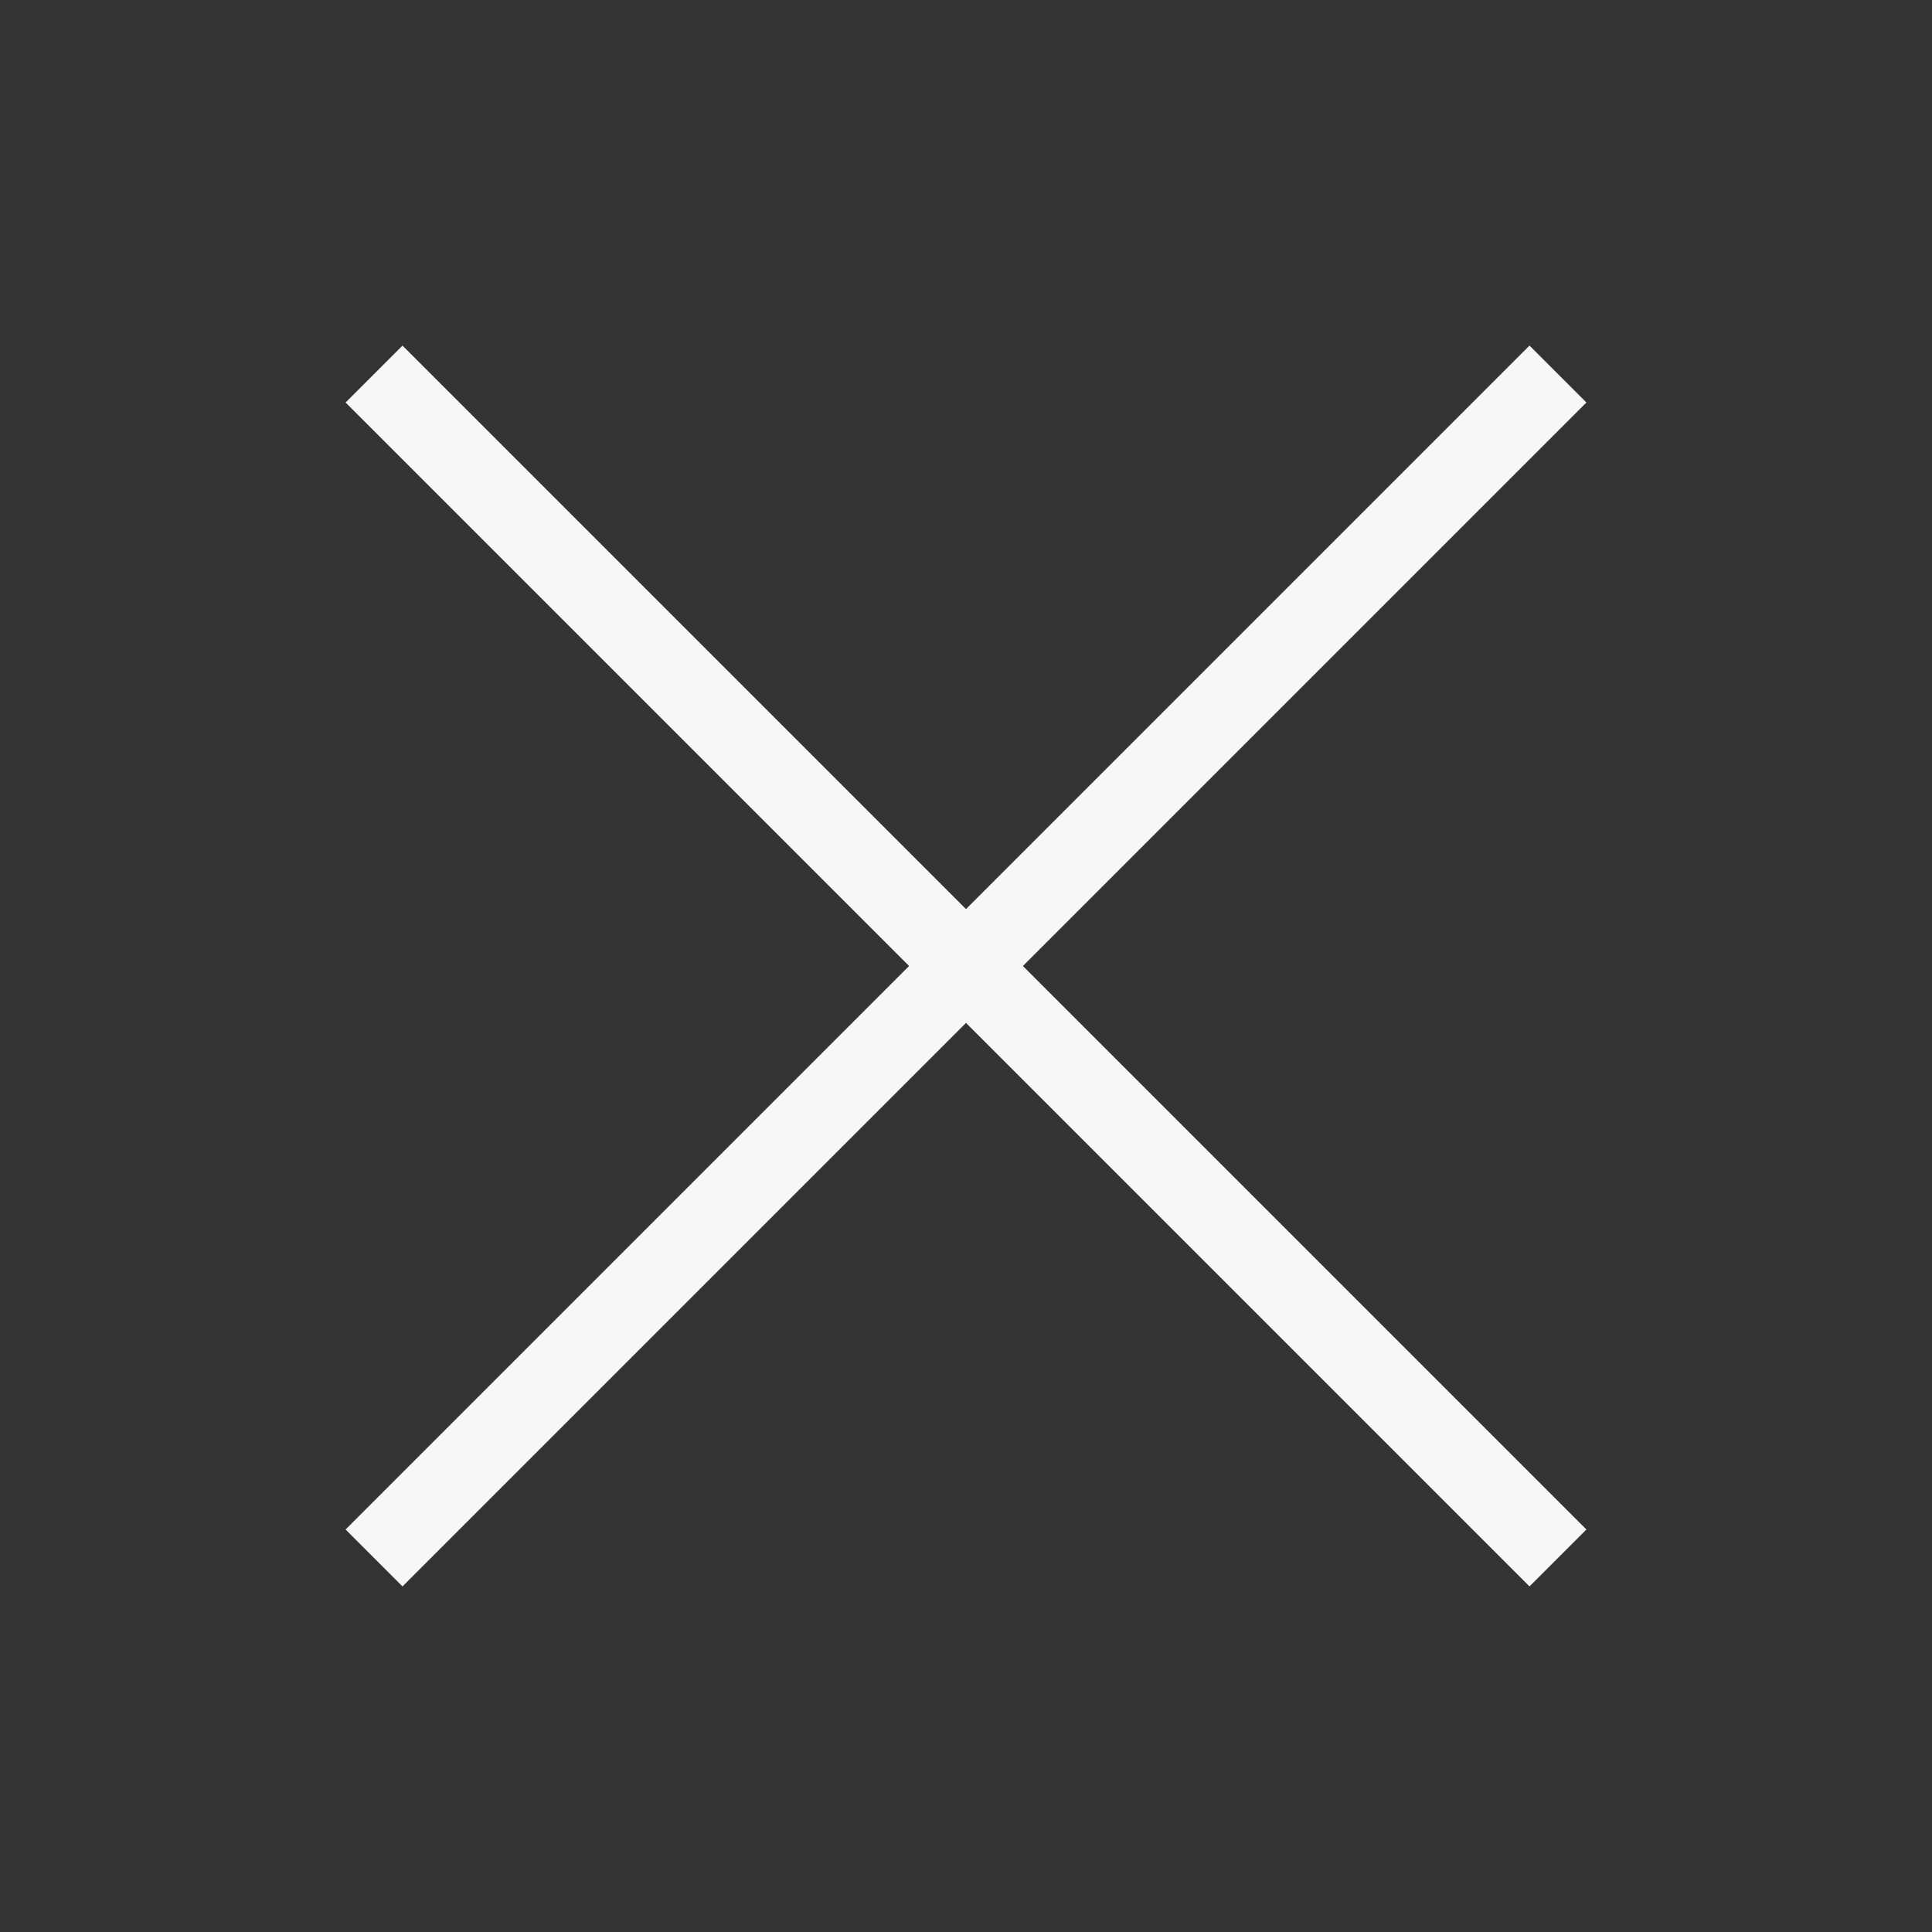 <svg xmlns="http://www.w3.org/2000/svg" height="48" width="48" viewBox="0 0 48 48"><rect x="0" y="0" width="48" height="48" fill="#333333" stroke="none"/><title>e remove 2</title><g stroke-linejoin="miter" fill="#F7F7F7" stroke-linecap="butt" class="nc-icon-wrapper"><line fill="none" stroke="#F7F7F7" stroke-width="2" stroke-linecap="square" stroke-miterlimit="10" x1="38" y1="10" x2="10" y2="38" stroke-linejoin="miter"></line> <line fill="none" stroke="#F7F7F7" stroke-width="2" stroke-linecap="square" stroke-miterlimit="10" x1="38" y1="38" x2="10" y2="10" stroke-linejoin="miter"></line></g></svg>